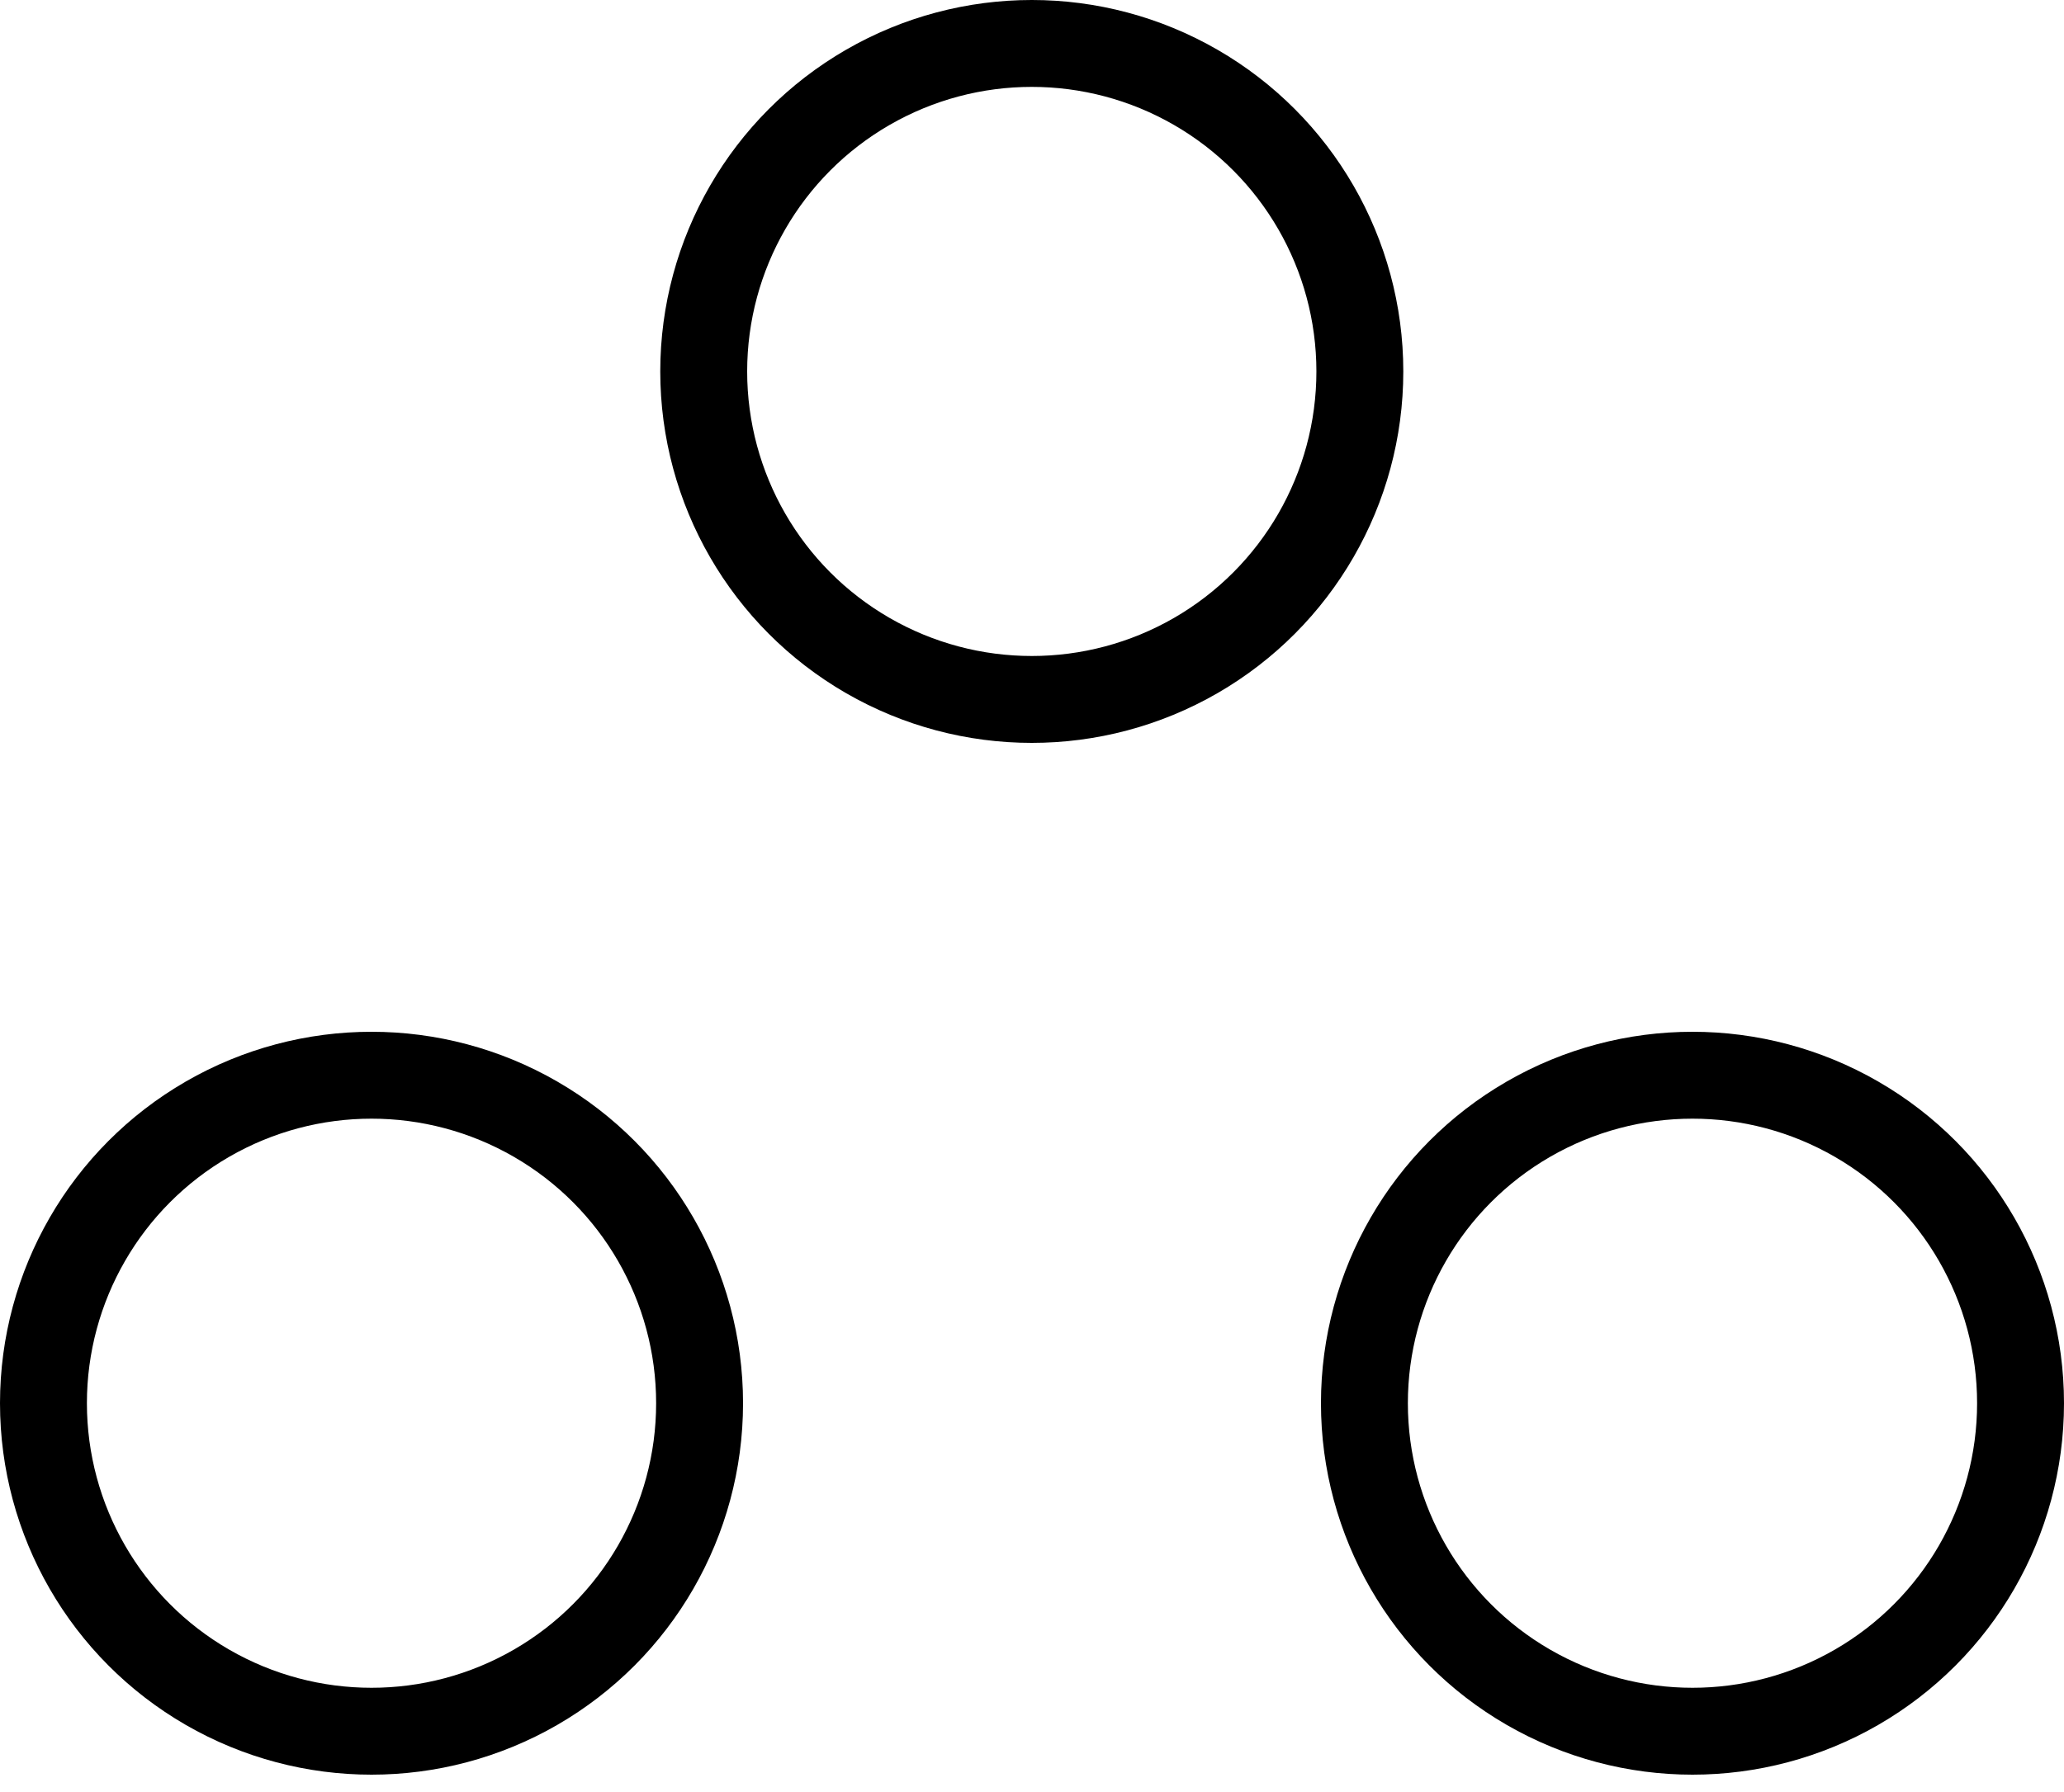 <svg width="38" height="33" viewBox="0 0 38 33" fill="none" xmlns="http://www.w3.org/2000/svg">
<circle cx="18.996" cy="6.84" r="6.04" stroke="black" stroke-width="1.6"/>
<circle cx="6.84" cy="25.84" r="6.04" stroke="black" stroke-width="1.6"/>
<circle cx="31.16" cy="25.84" r="6.04" stroke="black" stroke-width="1.6"/>
</svg>
